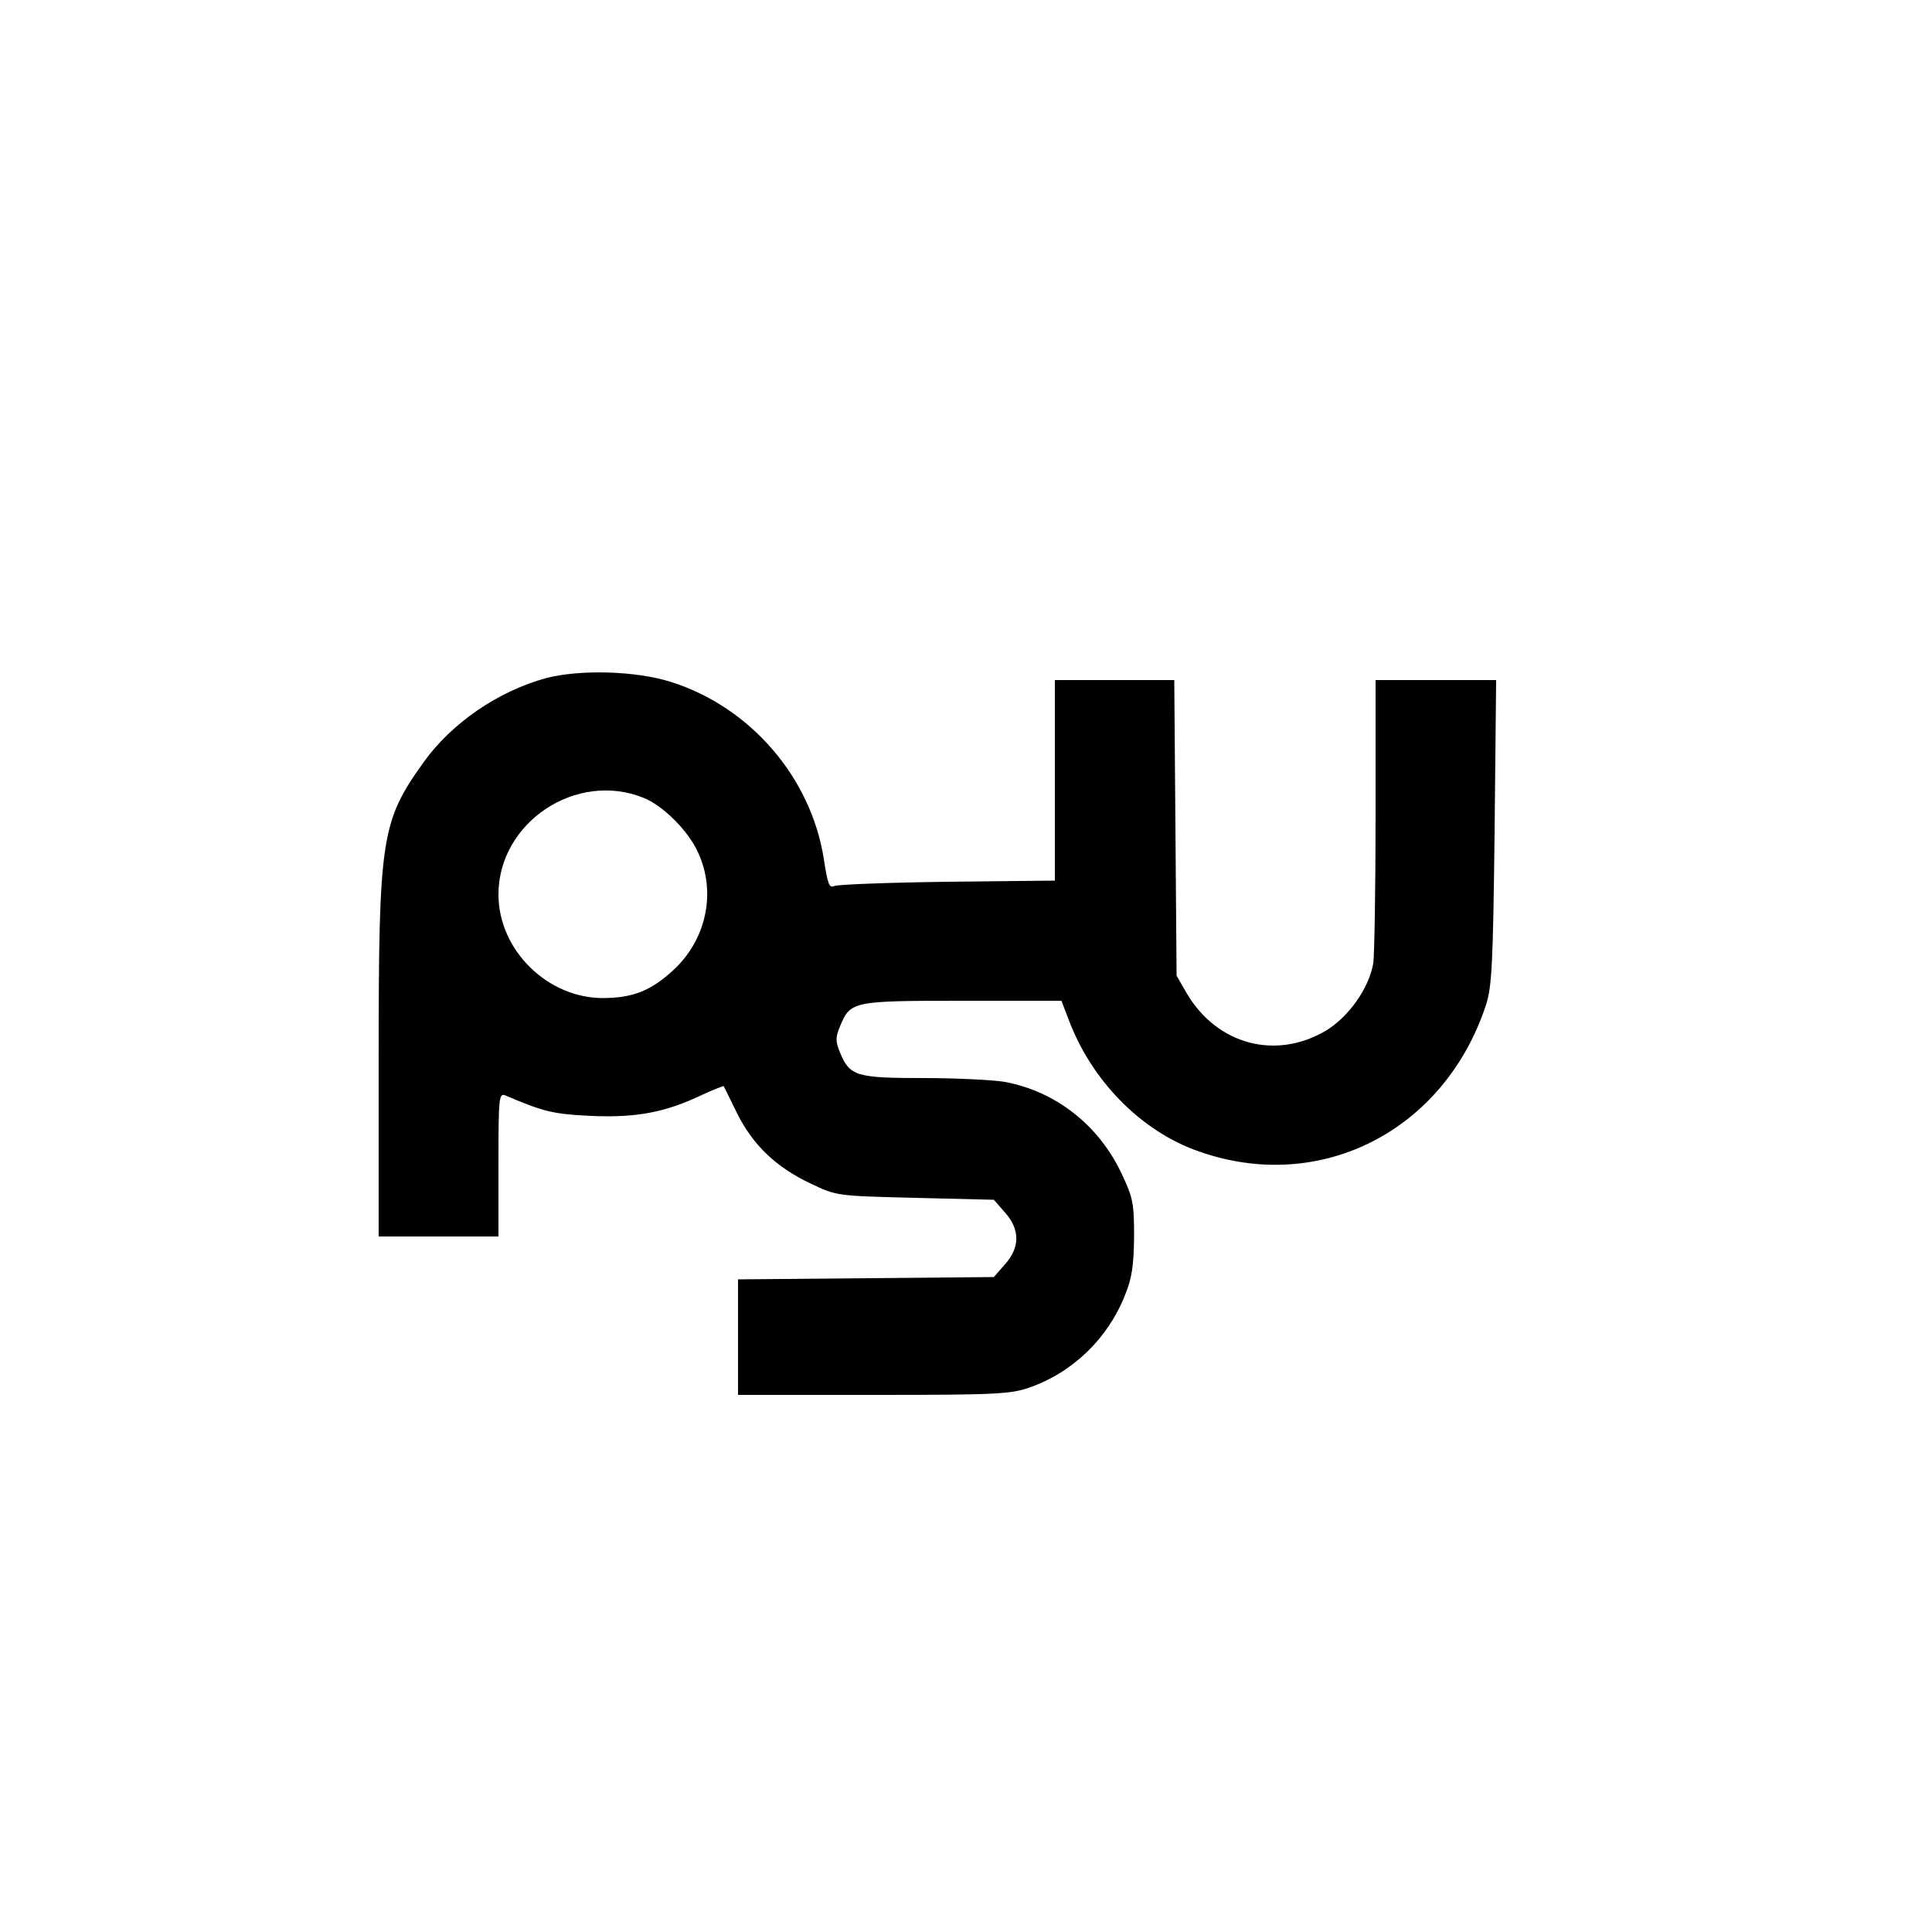 <?xml version="1.0" standalone="no"?>
<!DOCTYPE svg PUBLIC "-//W3C//DTD SVG 20010904//EN"
 "http://www.w3.org/TR/2001/REC-SVG-20010904/DTD/svg10.dtd">
<svg version="1.0" xmlns="http://www.w3.org/2000/svg"
 width="500pt" height="500pt" viewBox="0 0 500 500"
 preserveAspectRatio="xMidYMid meet">

<g transform="translate(0,500) scale(0.1,-0.1)"
fill="#000000" stroke="none">
<path d="M1413 3245 c-124 -34 -244 -116 -317 -218 -110 -154 -116 -195 -116
-767 l0 -460 155 0 155 0 0 186 c0 173 1 186 18 179 101 -43 123 -48 222 -53
117 -5 191 9 286 54 30 14 56 24 57 23 1 -2 17 -34 35 -71 41 -82 101 -139
190 -181 67 -32 67 -32 270 -37 l204 -5 29 -33 c39 -44 39 -90 0 -134 l-29
-33 -331 -3 -331 -3 0 -149 0 -150 350 0 c318 0 355 2 404 19 112 39 203 127
247 238 19 46 23 78 24 153 0 86 -3 101 -32 162 -59 126 -170 213 -302 238
-29 5 -124 10 -210 10 -175 0 -192 5 -217 66 -12 29 -12 39 0 68 27 65 32 66
317 66 l256 0 18 -47 c59 -159 188 -291 338 -343 315 -111 636 54 743 380 15
48 18 105 22 448 l4 392 -156 0 -156 0 0 -347 c0 -192 -3 -365 -6 -386 -11
-64 -63 -138 -122 -174 -130 -77 -281 -37 -360 95 l-27 47 -3 383 -3 382 -154
0 -155 0 0 -259 0 -260 -277 -3 c-153 -2 -285 -7 -294 -11 -13 -6 -17 5 -27
70 -33 211 -190 393 -395 458 -91 29 -236 33 -324 10z m253 -310 c50 -20 115
-85 140 -140 49 -104 22 -229 -66 -308 -56 -51 -102 -69 -176 -70 -146 -2
-274 124 -274 268 0 187 202 321 376 250z"/>
</g>
</svg>
